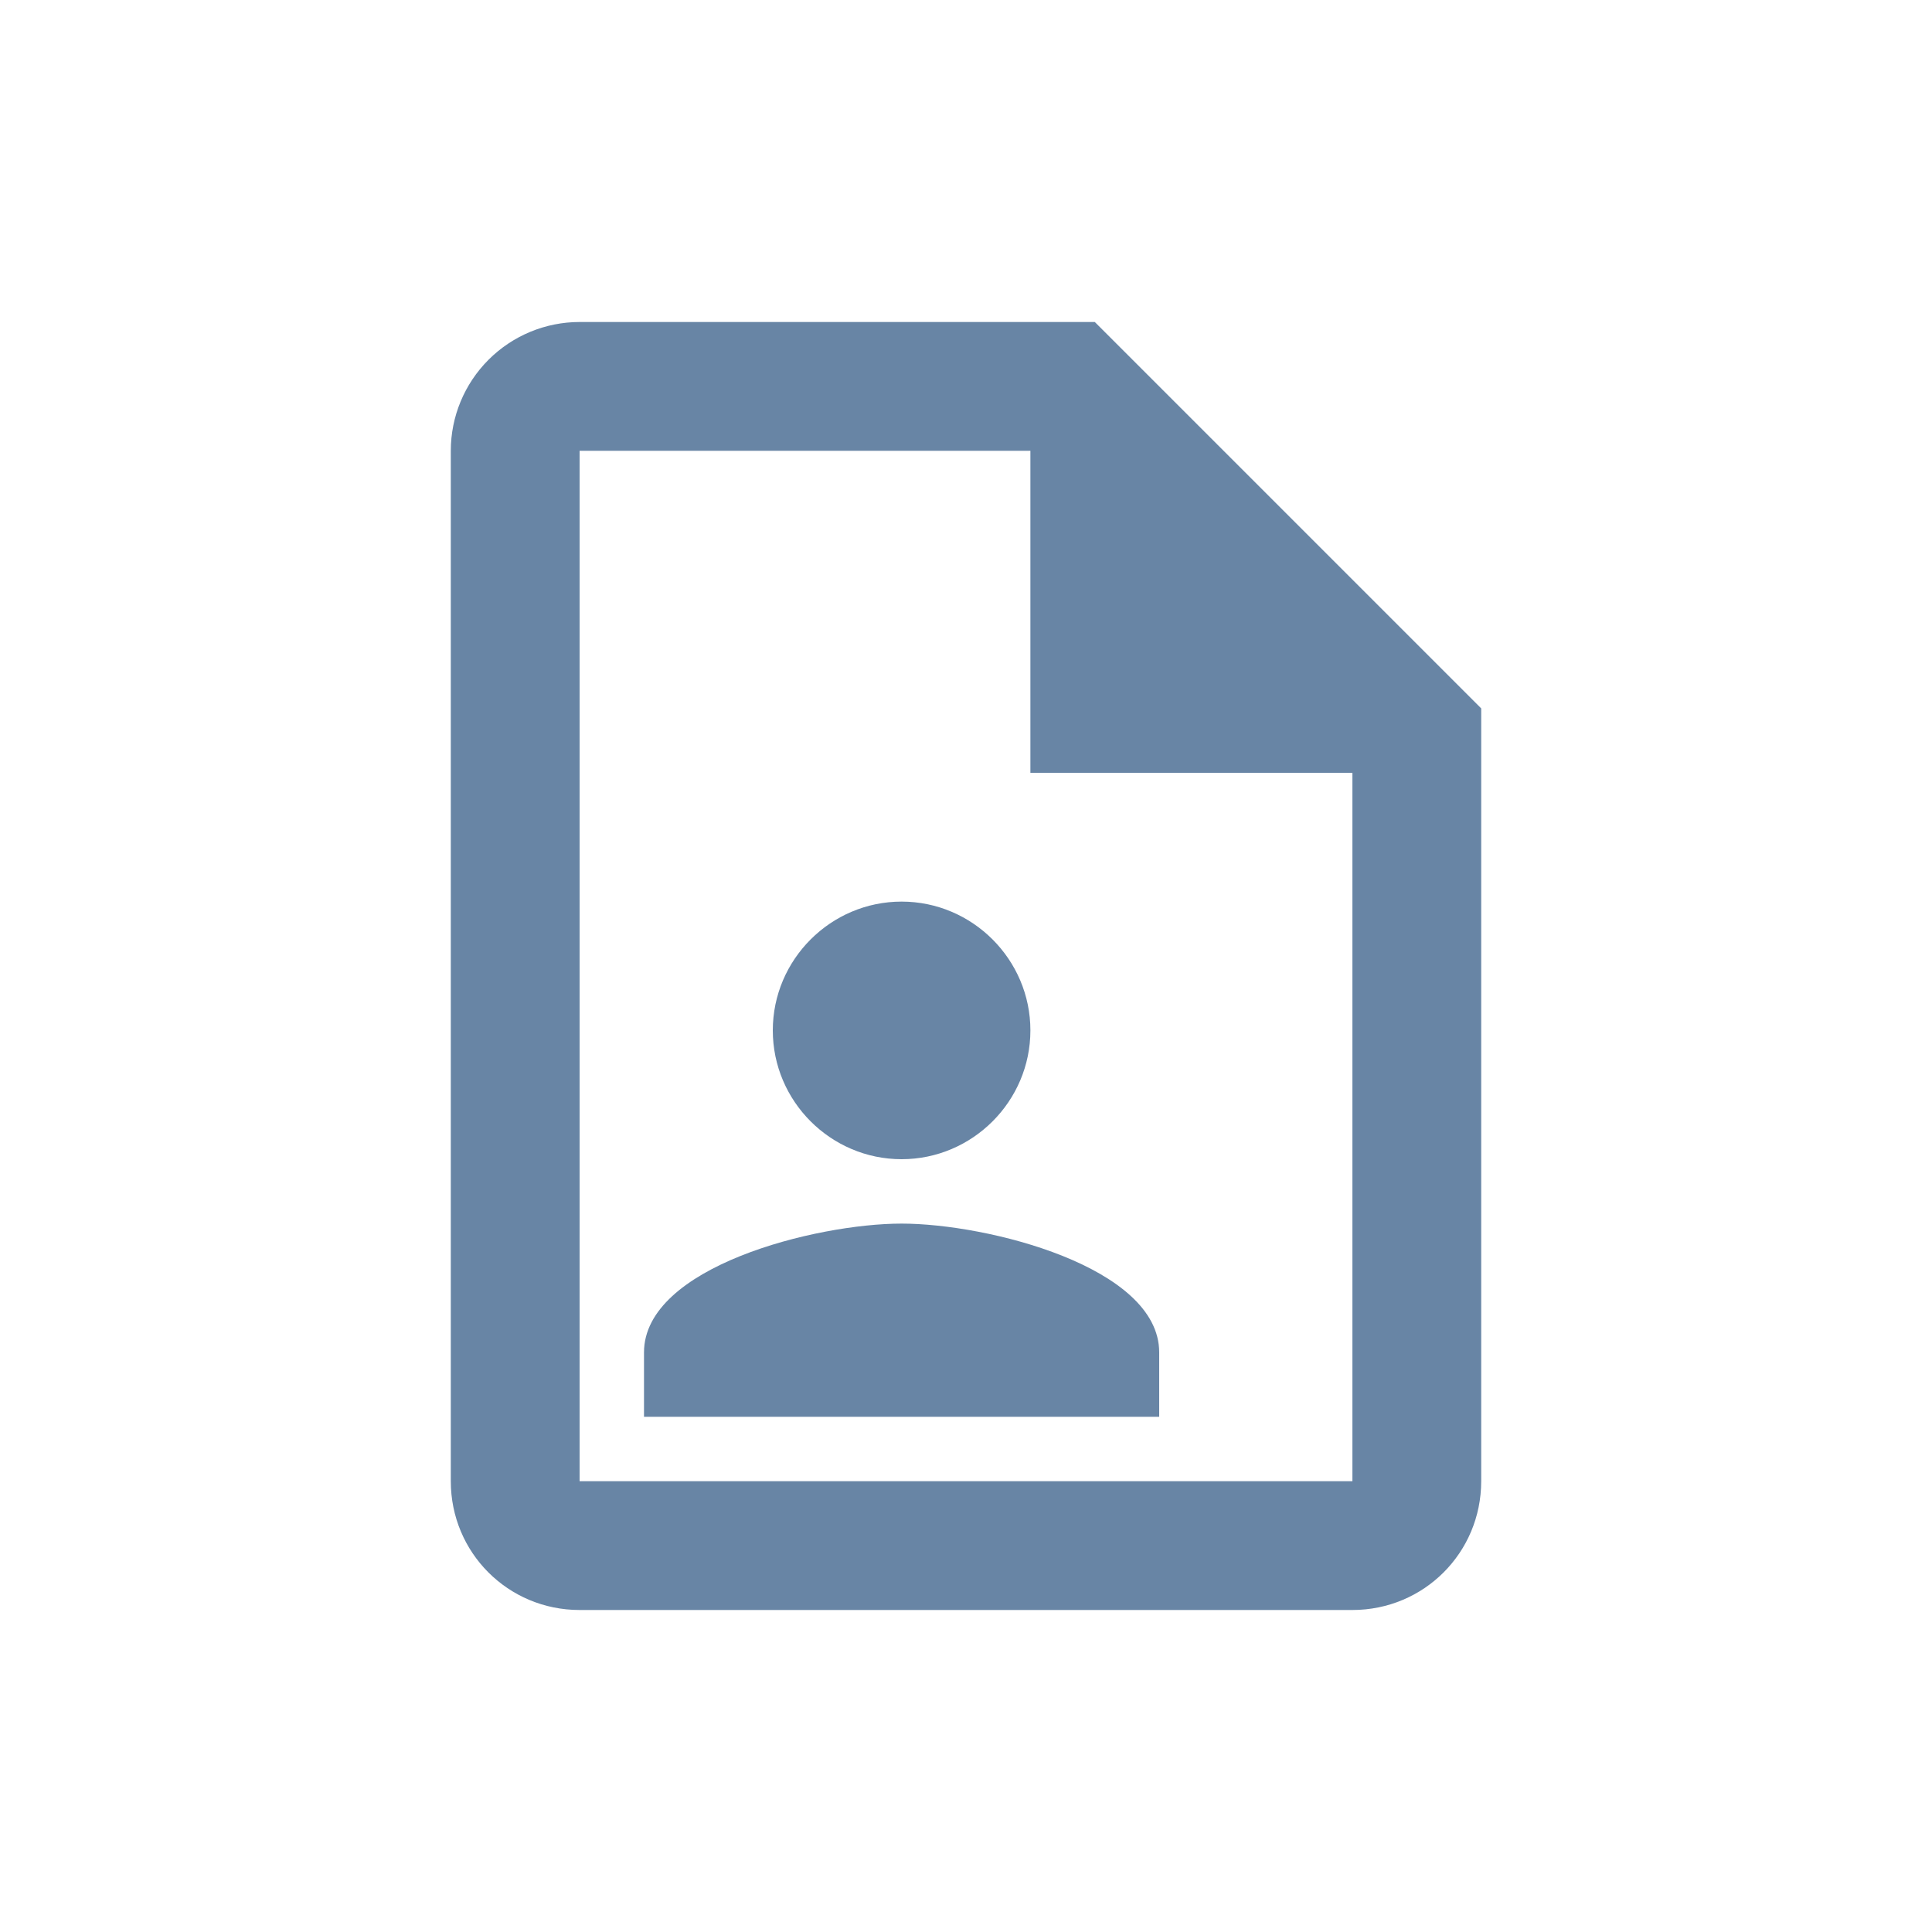 <svg width="30" height="30" viewBox="0 0 30 30" fill="none" xmlns="http://www.w3.org/2000/svg">
<path d="M17 5H9C8.47 5 7.961 5.211 7.586 5.586C7.211 5.961 7 6.47 7 7V23C7 24.11 7.89 25 9 25H21C22.11 25 23 24.11 23 23V11L17 5ZM21 23H9V7H16V12H21V23ZM16 16C16 17.1 15.1 18 14 18C12.9 18 12 17.1 12 16C12 14.9 12.9 14 14 14C15.1 14 16 14.9 16 16ZM18 21V22H10V21C10 19.67 12.67 19 14 19C15.33 19 18 19.67 18 21Z" fill="#6885A5"/>
</svg>
